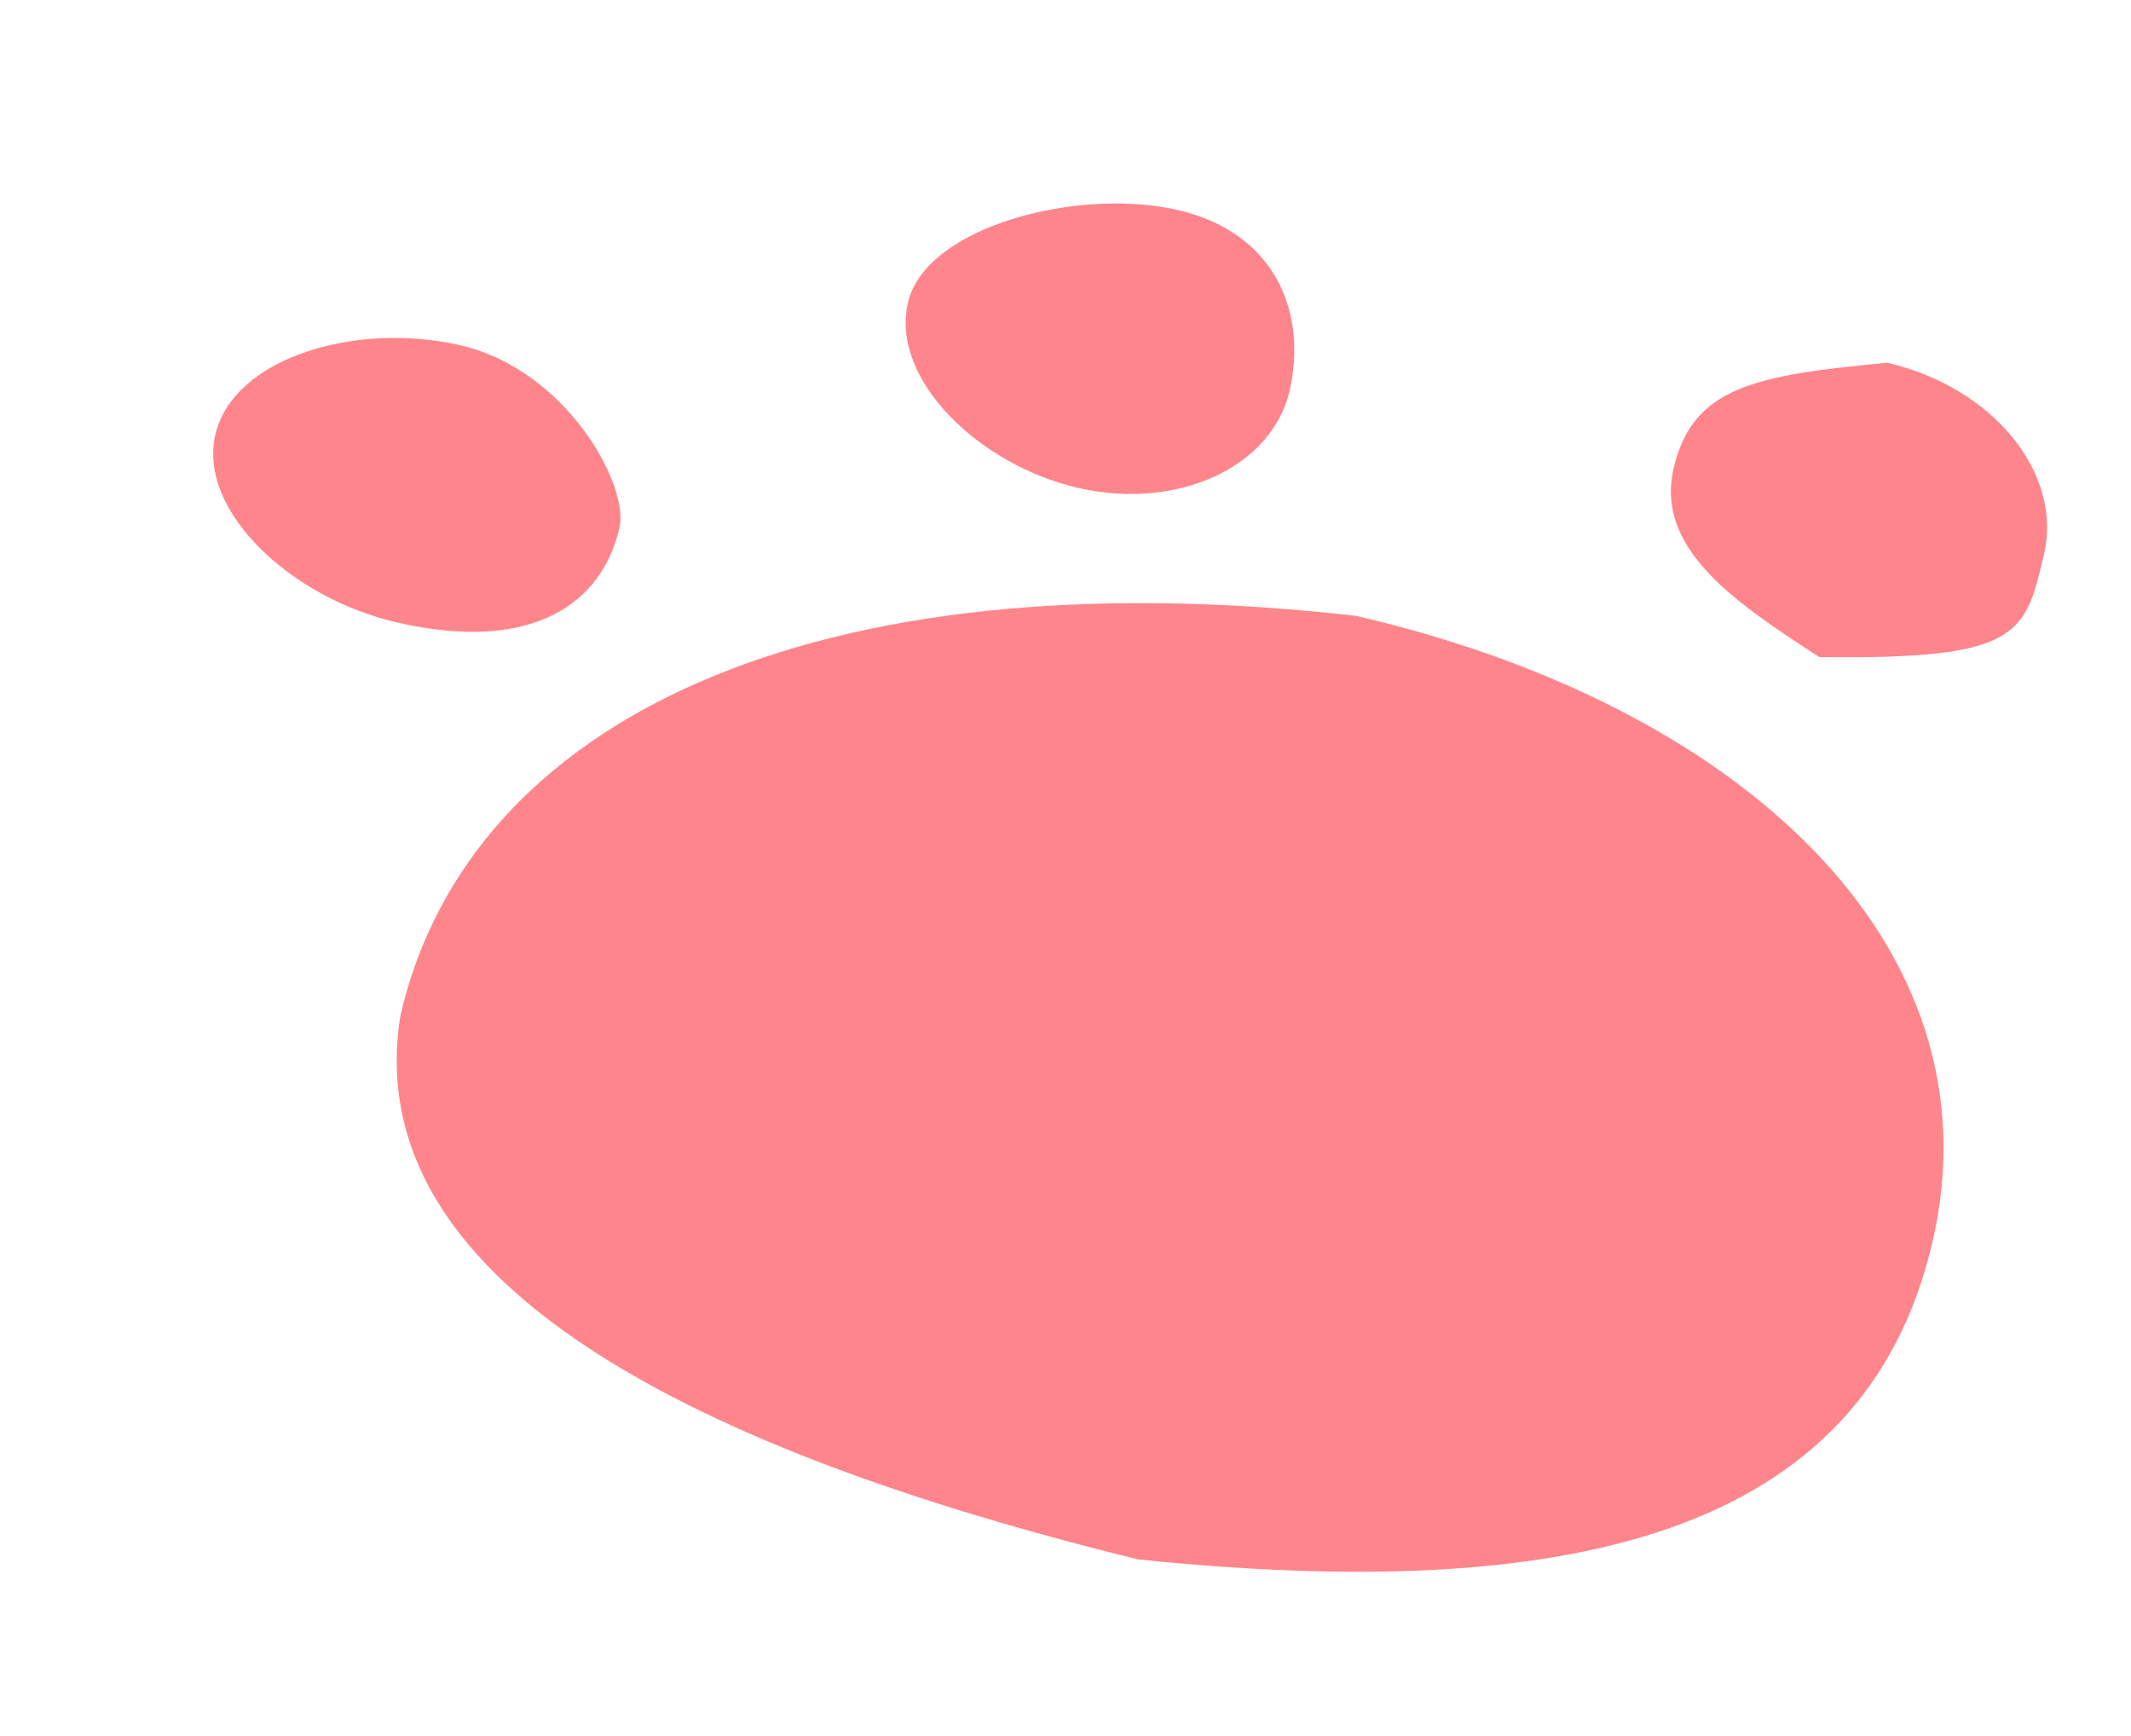 <svg width="54" height="44" viewBox="0 0 54 44" fill="none" xmlns="http://www.w3.org/2000/svg">
<path d="M48.973 31.462C47.239 38.975 39.664 40.636 28.836 39.523C19.629 37.255 8.933 33.227 10.148 25.734C11.883 18.221 20.634 14.058 34.357 15.608C44.097 17.857 50.707 23.949 48.973 31.462Z" fill="#FF858C"/>
<path d="M15.697 13.38C15.249 15.319 13.464 16.562 10.051 15.774C7.38 15.158 5.009 12.955 5.457 11.016C5.904 9.077 9.001 8.137 11.671 8.753C14.342 9.37 15.95 12.283 15.697 13.38Z" fill="#FF858C"/>
<path d="M32.678 9.905C32.23 11.844 29.83 12.945 27.316 12.365C24.803 11.785 22.559 9.611 23.007 7.673C23.454 5.734 27.328 4.742 29.841 5.322C32.355 5.902 33.125 7.967 32.678 9.905Z" fill="#FF858C"/>
<path d="M51.797 14.04C51.321 16.1 51.178 16.719 46.1 16.653C44.016 15.296 41.934 13.933 42.41 11.873C42.886 9.813 44.453 9.51 47.822 9.194C50.493 9.81 52.272 11.98 51.797 14.04Z" fill="#FF858C"/>
</svg>
